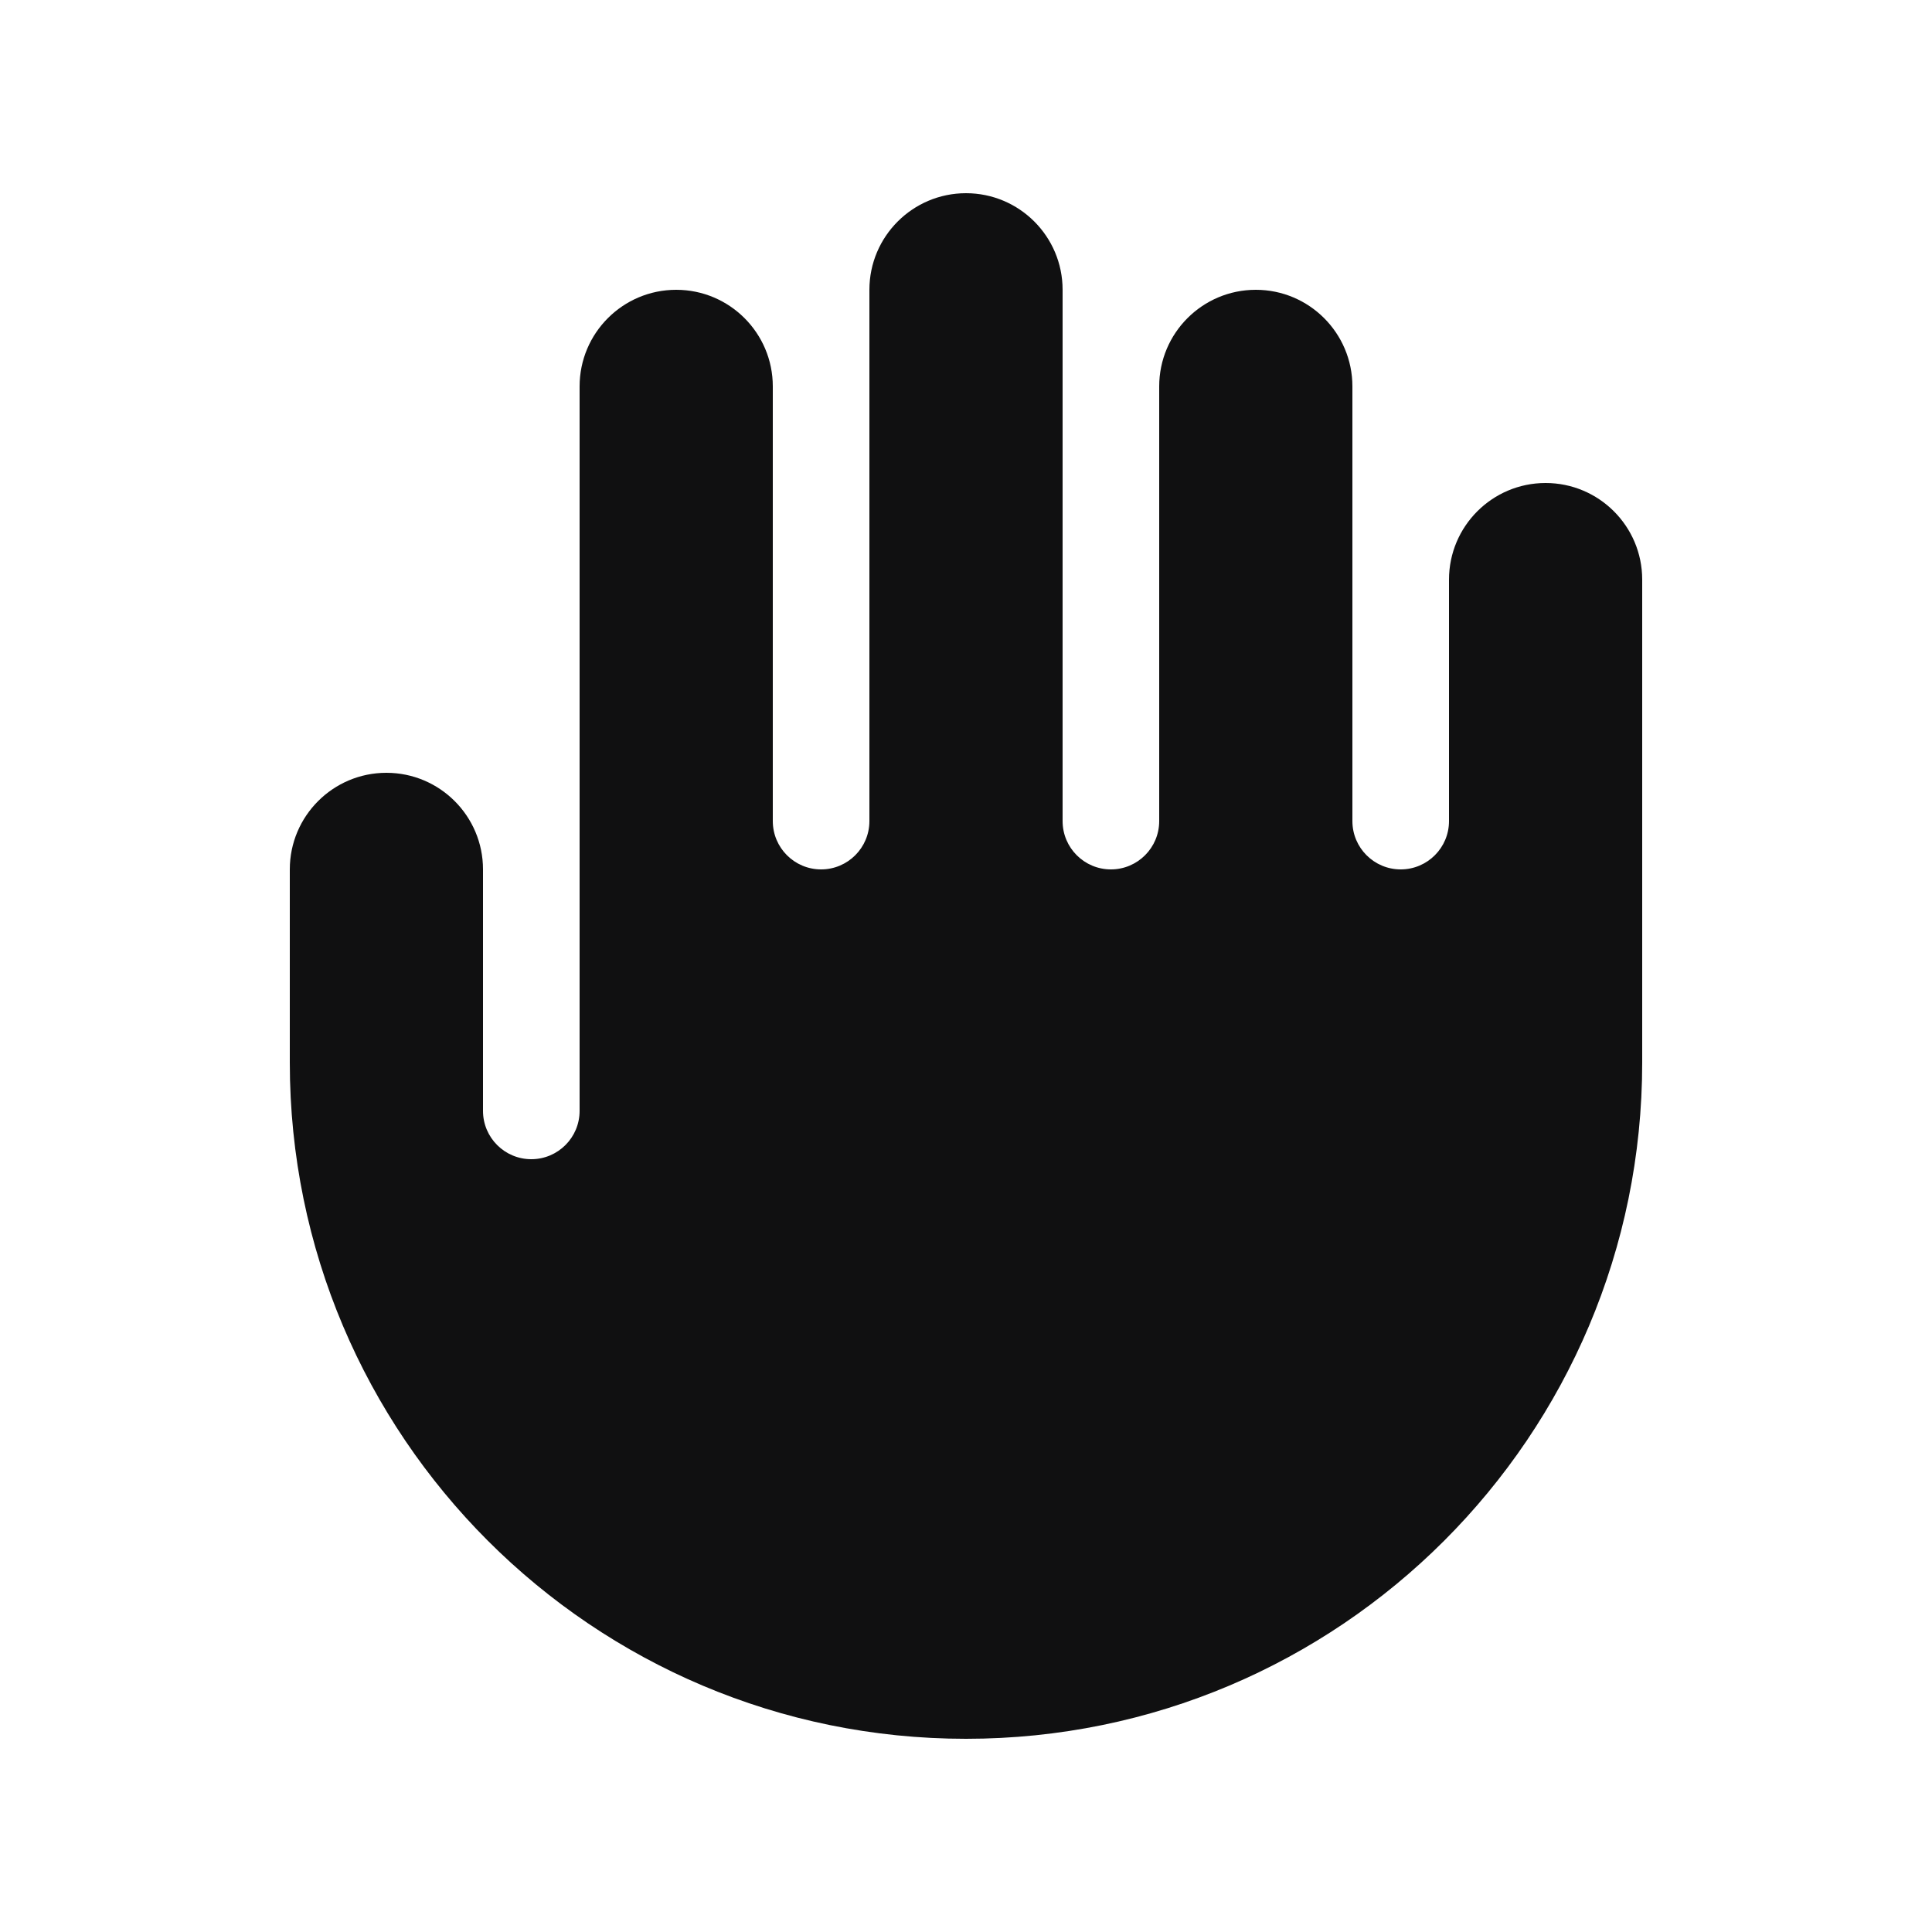 <svg width="20" height="20" viewBox="0 0 20 20" fill="none" xmlns="http://www.w3.org/2000/svg">
<path d="M9 3C9 2.448 9.448 2 10 2C10.552 2 11 2.448 11 3V8.5C11 8.776 11.224 9 11.5 9C11.776 9 12 8.776 12 8.5V4C12 3.448 12.448 3 13 3C13.552 3 14 3.448 14 4V8.5C14 8.776 14.224 9 14.5 9C14.776 9 15 8.776 15 8.5V6C15 5.448 15.448 5 16 5C16.552 5 17 5.448 17 6V11C17 14.866 13.866 18 10 18C6.134 18 3 14.866 3 11V9C3 8.448 3.448 8 4 8C4.552 8 5 8.448 5 9V11.5C5 11.776 5.224 12 5.5 12C5.776 12 6 11.776 6 11.5V4C6 3.448 6.448 3 7 3C7.552 3 8 3.448 8 4V8.5C8 8.776 8.224 9 8.5 9C8.776 9 9 8.776 9 8.5V3Z" fill="#101011"/>
</svg>
